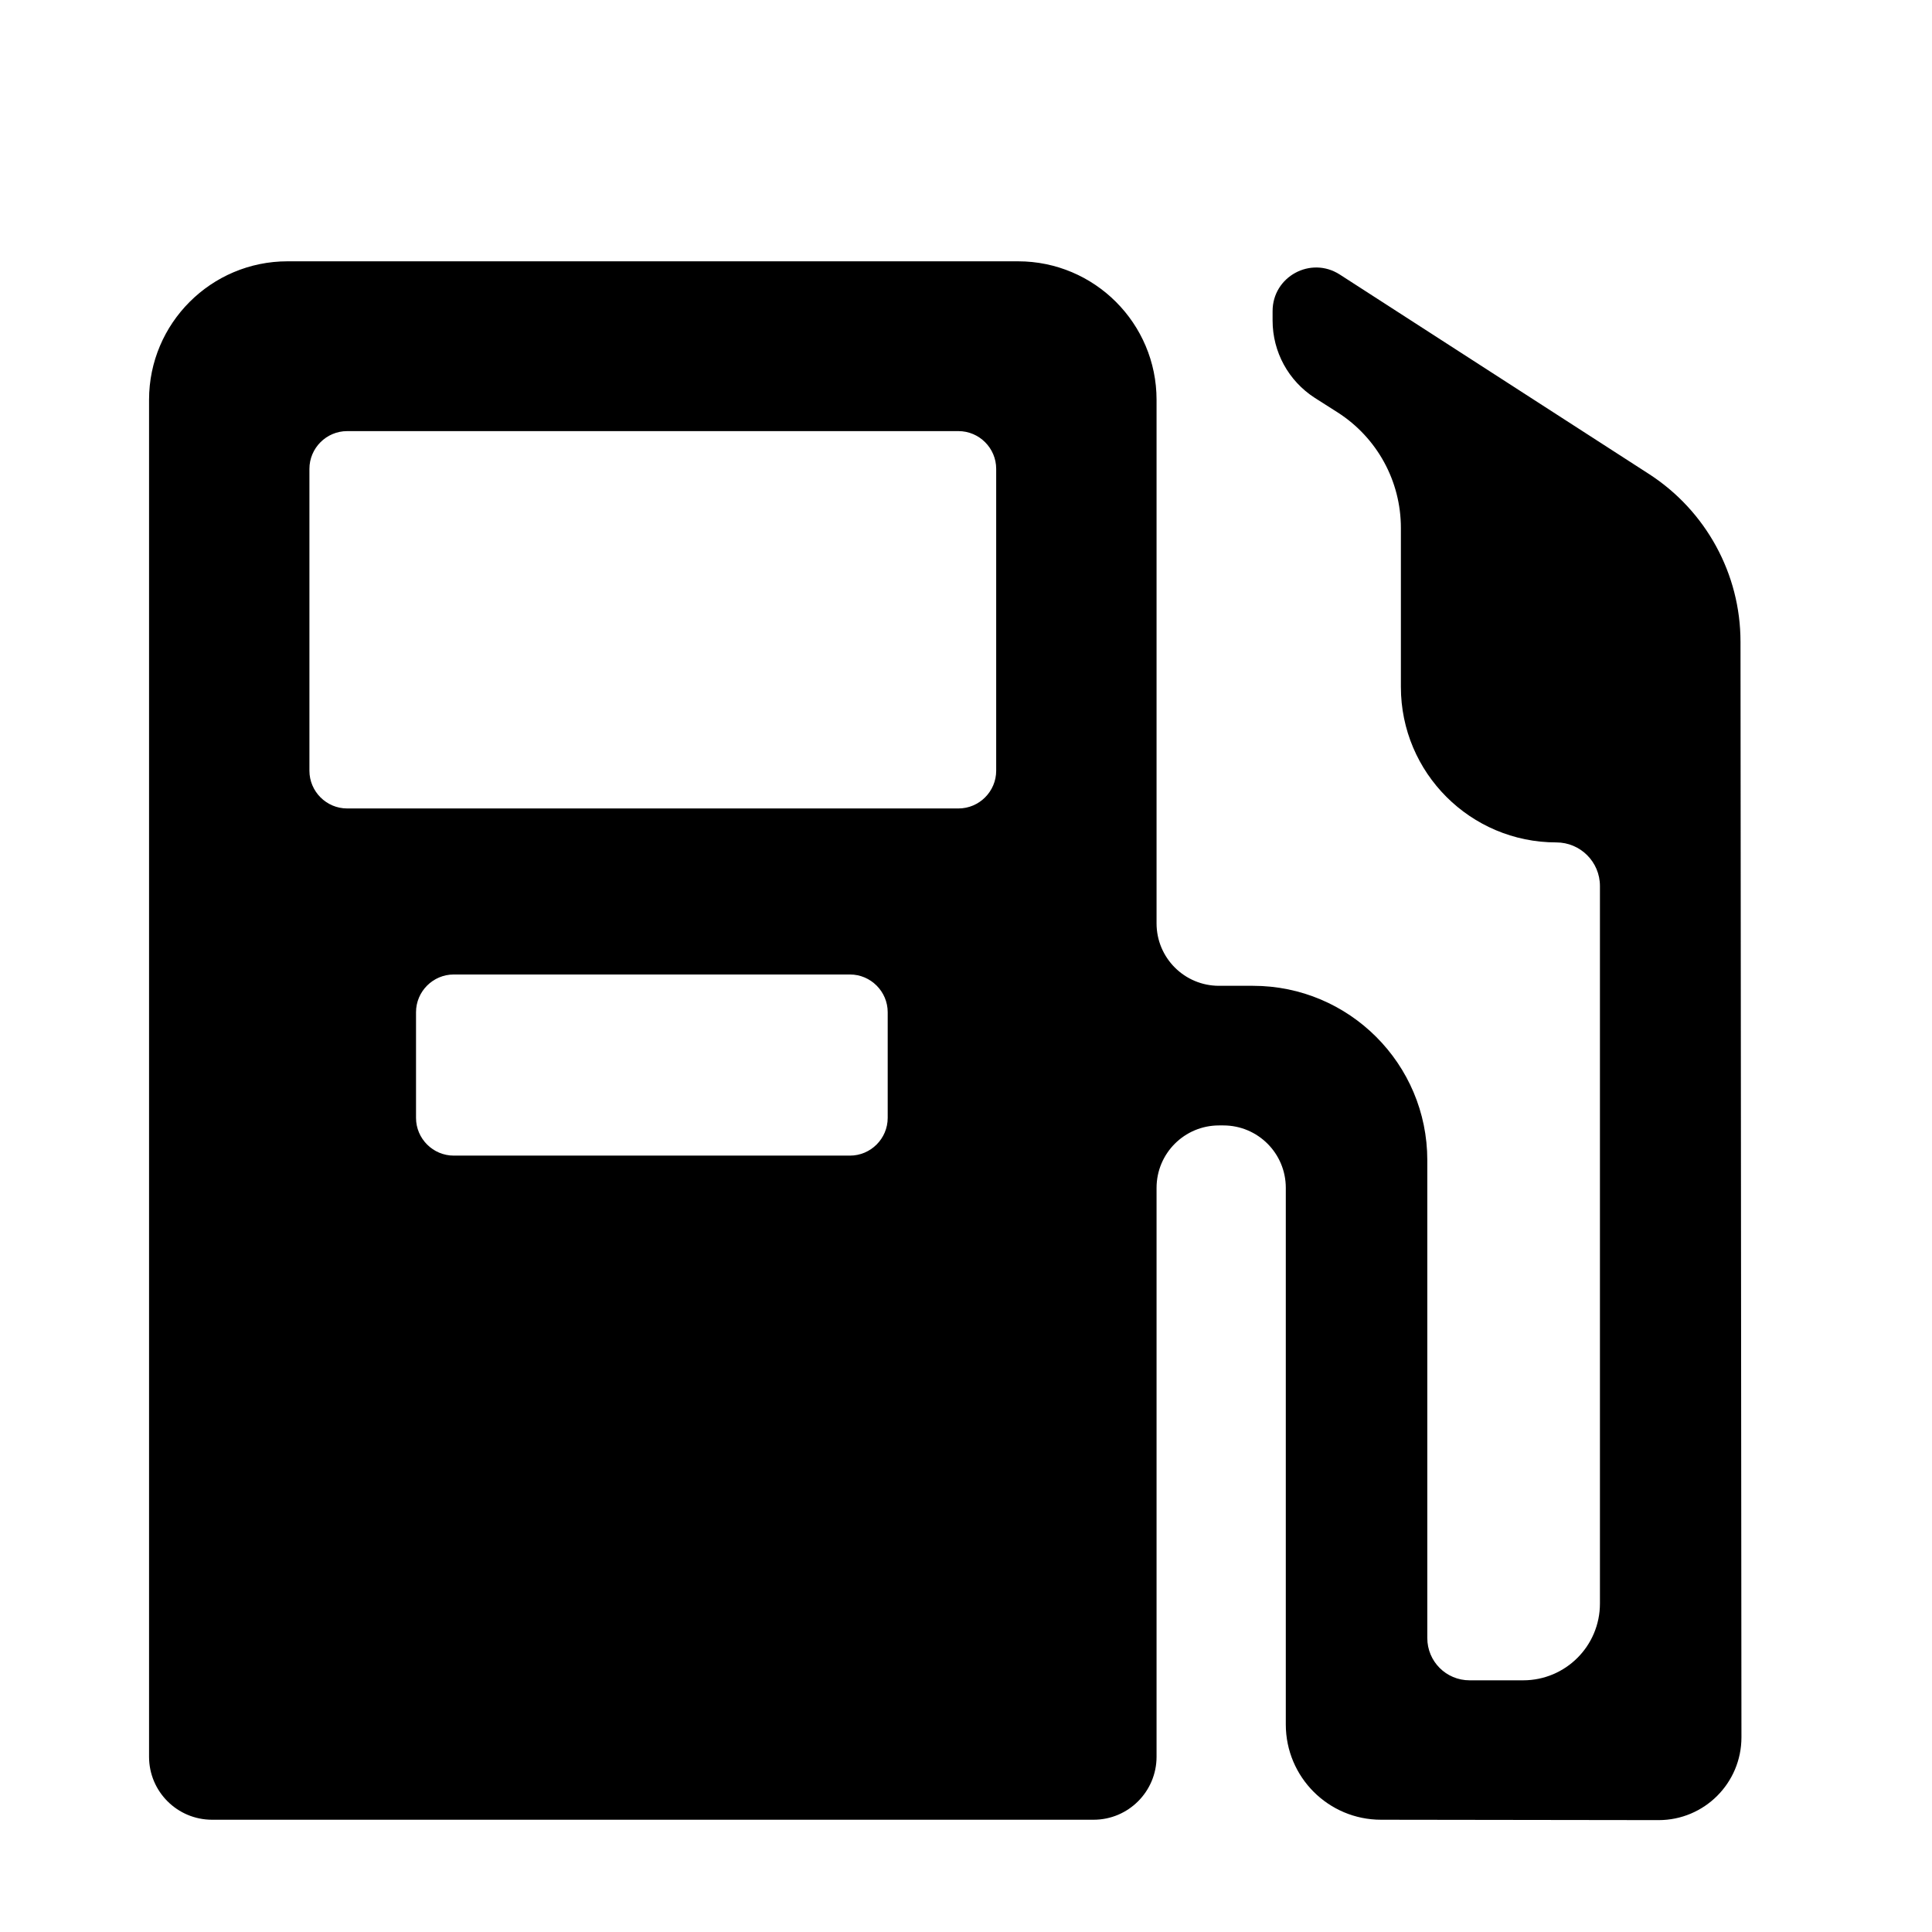 <?xml version="1.0" standalone="no"?><!DOCTYPE svg PUBLIC "-//W3C//DTD SVG 1.1//EN" "http://www.w3.org/Graphics/SVG/1.1/DTD/svg11.dtd"><svg t="1650551568796" class="icon" viewBox="0 0 1024 1024" version="1.1" xmlns="http://www.w3.org/2000/svg" p-id="4371" xmlns:xlink="http://www.w3.org/1999/xlink" width="200" height="200"><defs><style type="text/css">@font-face { font-family: feedback-iconfont; src: url("//at.alicdn.com/t/font_1031158_u69w8yhxdu.woff2?t=1630033759944") format("woff2"), url("//at.alicdn.com/t/font_1031158_u69w8yhxdu.woff?t=1630033759944") format("woff"), url("//at.alicdn.com/t/font_1031158_u69w8yhxdu.ttf?t=1630033759944") format("truetype"); }
</style></defs><path d="M922.5 340.1c0-35.9-18.3-69.3-48.4-88.8l-164-105.8c-15.4-9.9-35.6 1.1-35.6 19.4v5c0 16.6 8.4 32 22.4 41l12.1 7.7c20.9 13.4 33.5 36.4 33.5 61.2v84.3c0 45.5 36.9 82.4 82.4 82.4 12.7 0 23.1 10.3 23.1 23.1v380.3c0 22.5-18.2 40.7-40.7 40.7h-28.4c-12.4 0-22.4-10-22.4-22.4V614.9c0-51-41.4-92.4-92.4-92.4h-18c-18.3 0-33.1-14.8-33.1-33.1V211.9c0-40.5-32.9-73.4-73.4-73.4H152.4c-40.5 0-73.4 32.9-73.4 73.4v719.2c0 18.5 15 33.4 33.4 33.4h467.2c18.5 0 33.4-15 33.4-33.4V629.6c0-18.3 14.8-33.1 33.1-33.1h2.3c18.3 0 33.1 14.8 33.1 33.1V914c0 27.9 22.6 50.5 50.5 50.5l147.1 0.2c24.2 0 43.9-19.6 43.9-43.9l-0.5-580.7z m-472 272.4h-210c-11 0-20-9-20-20v-56c0-11 9-20 20-20h210c11 0 20 9 20 20v56c0 11-9 20-20 20z m77.5-204c0 11-9 20-20 20H184c-11 0-20-9-20-20v-160c0-11 9-20 20-20h324c11 0 20 9 20 20v160z" p-id="4372"></path></svg>